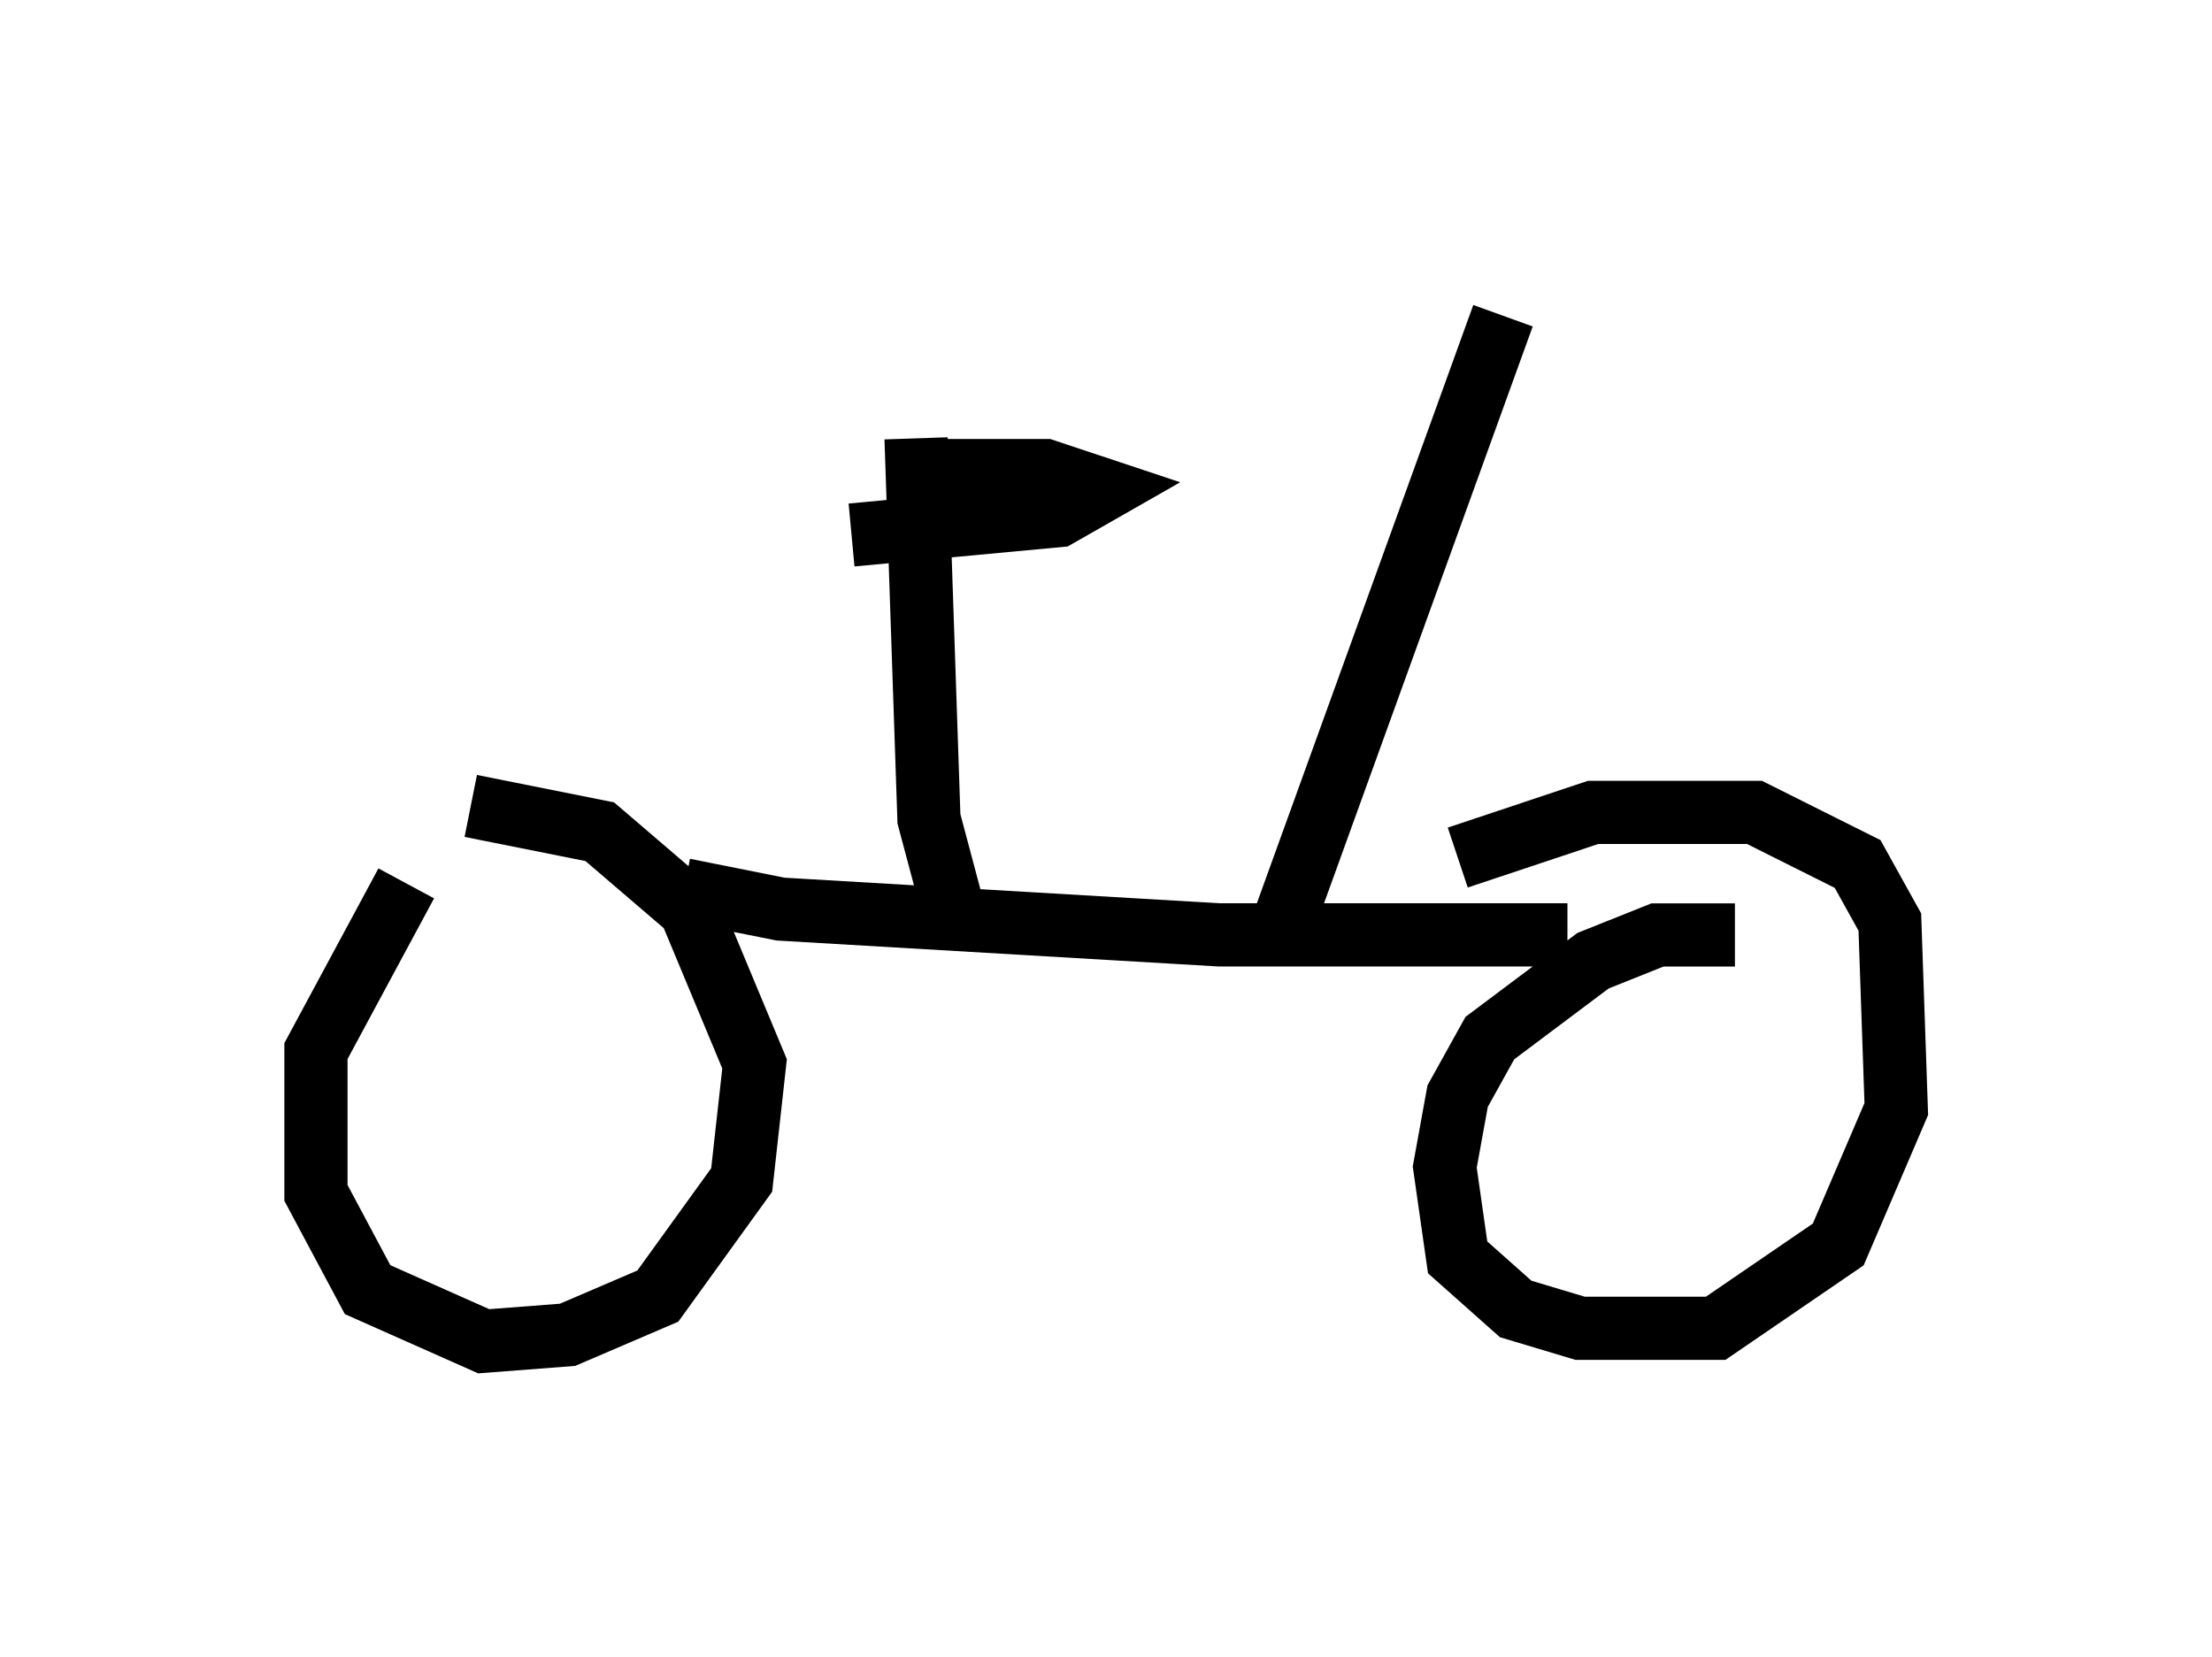 <?xml version="1.0" encoding="utf-8" ?>
<svg baseProfile="full" height="26.231" version="1.1" width="35.011" xmlns="http://www.w3.org/2000/svg" xmlns:ev="http://www.w3.org/2001/xml-events" xmlns:xlink="http://www.w3.org/1999/xlink"><defs /><rect fill="white" height="26.231" width="35.011" x="0" y="0" /><path d="M8.165, 13.269 m-1.735, 0.715 l-1.429, 2.654 0.0, 2.246 l0.817, 1.531 1.838, 0.817 l1.327, -0.102 1.429, -0.613 l1.327, -1.838 0.204, -1.838 l-1.021, -2.45 -1.429, -1.225 l-2.042, -0.408 m20.009, 2.042 l-1.225, 0.0 -1.021, 0.408 l-1.633, 1.225 -0.51, 0.919 l-0.204, 1.123 0.204, 1.429 l0.919, 0.817 1.021, 0.306 l2.144, 0.0 1.94, -1.327 l0.919, -2.144 -0.102, -2.96 l-0.51, -0.919 -1.633, -0.817 l-2.552, 0.0 -2.144, 0.715 m-12.25, 0.51 l1.531, 0.306 6.942, 0.408 l5.513, 0.0 m-9.698, -0.306 l-0.408, -1.531 -0.204, -6.023 m0.102, 0.51 l1.94, 0.0 0.919, 0.306 l-0.715, 0.408 -3.267, 0.306 m6.84, 6.125 l3.471, -9.596 " fill="none" stroke="black" stroke-width="1" /></svg>